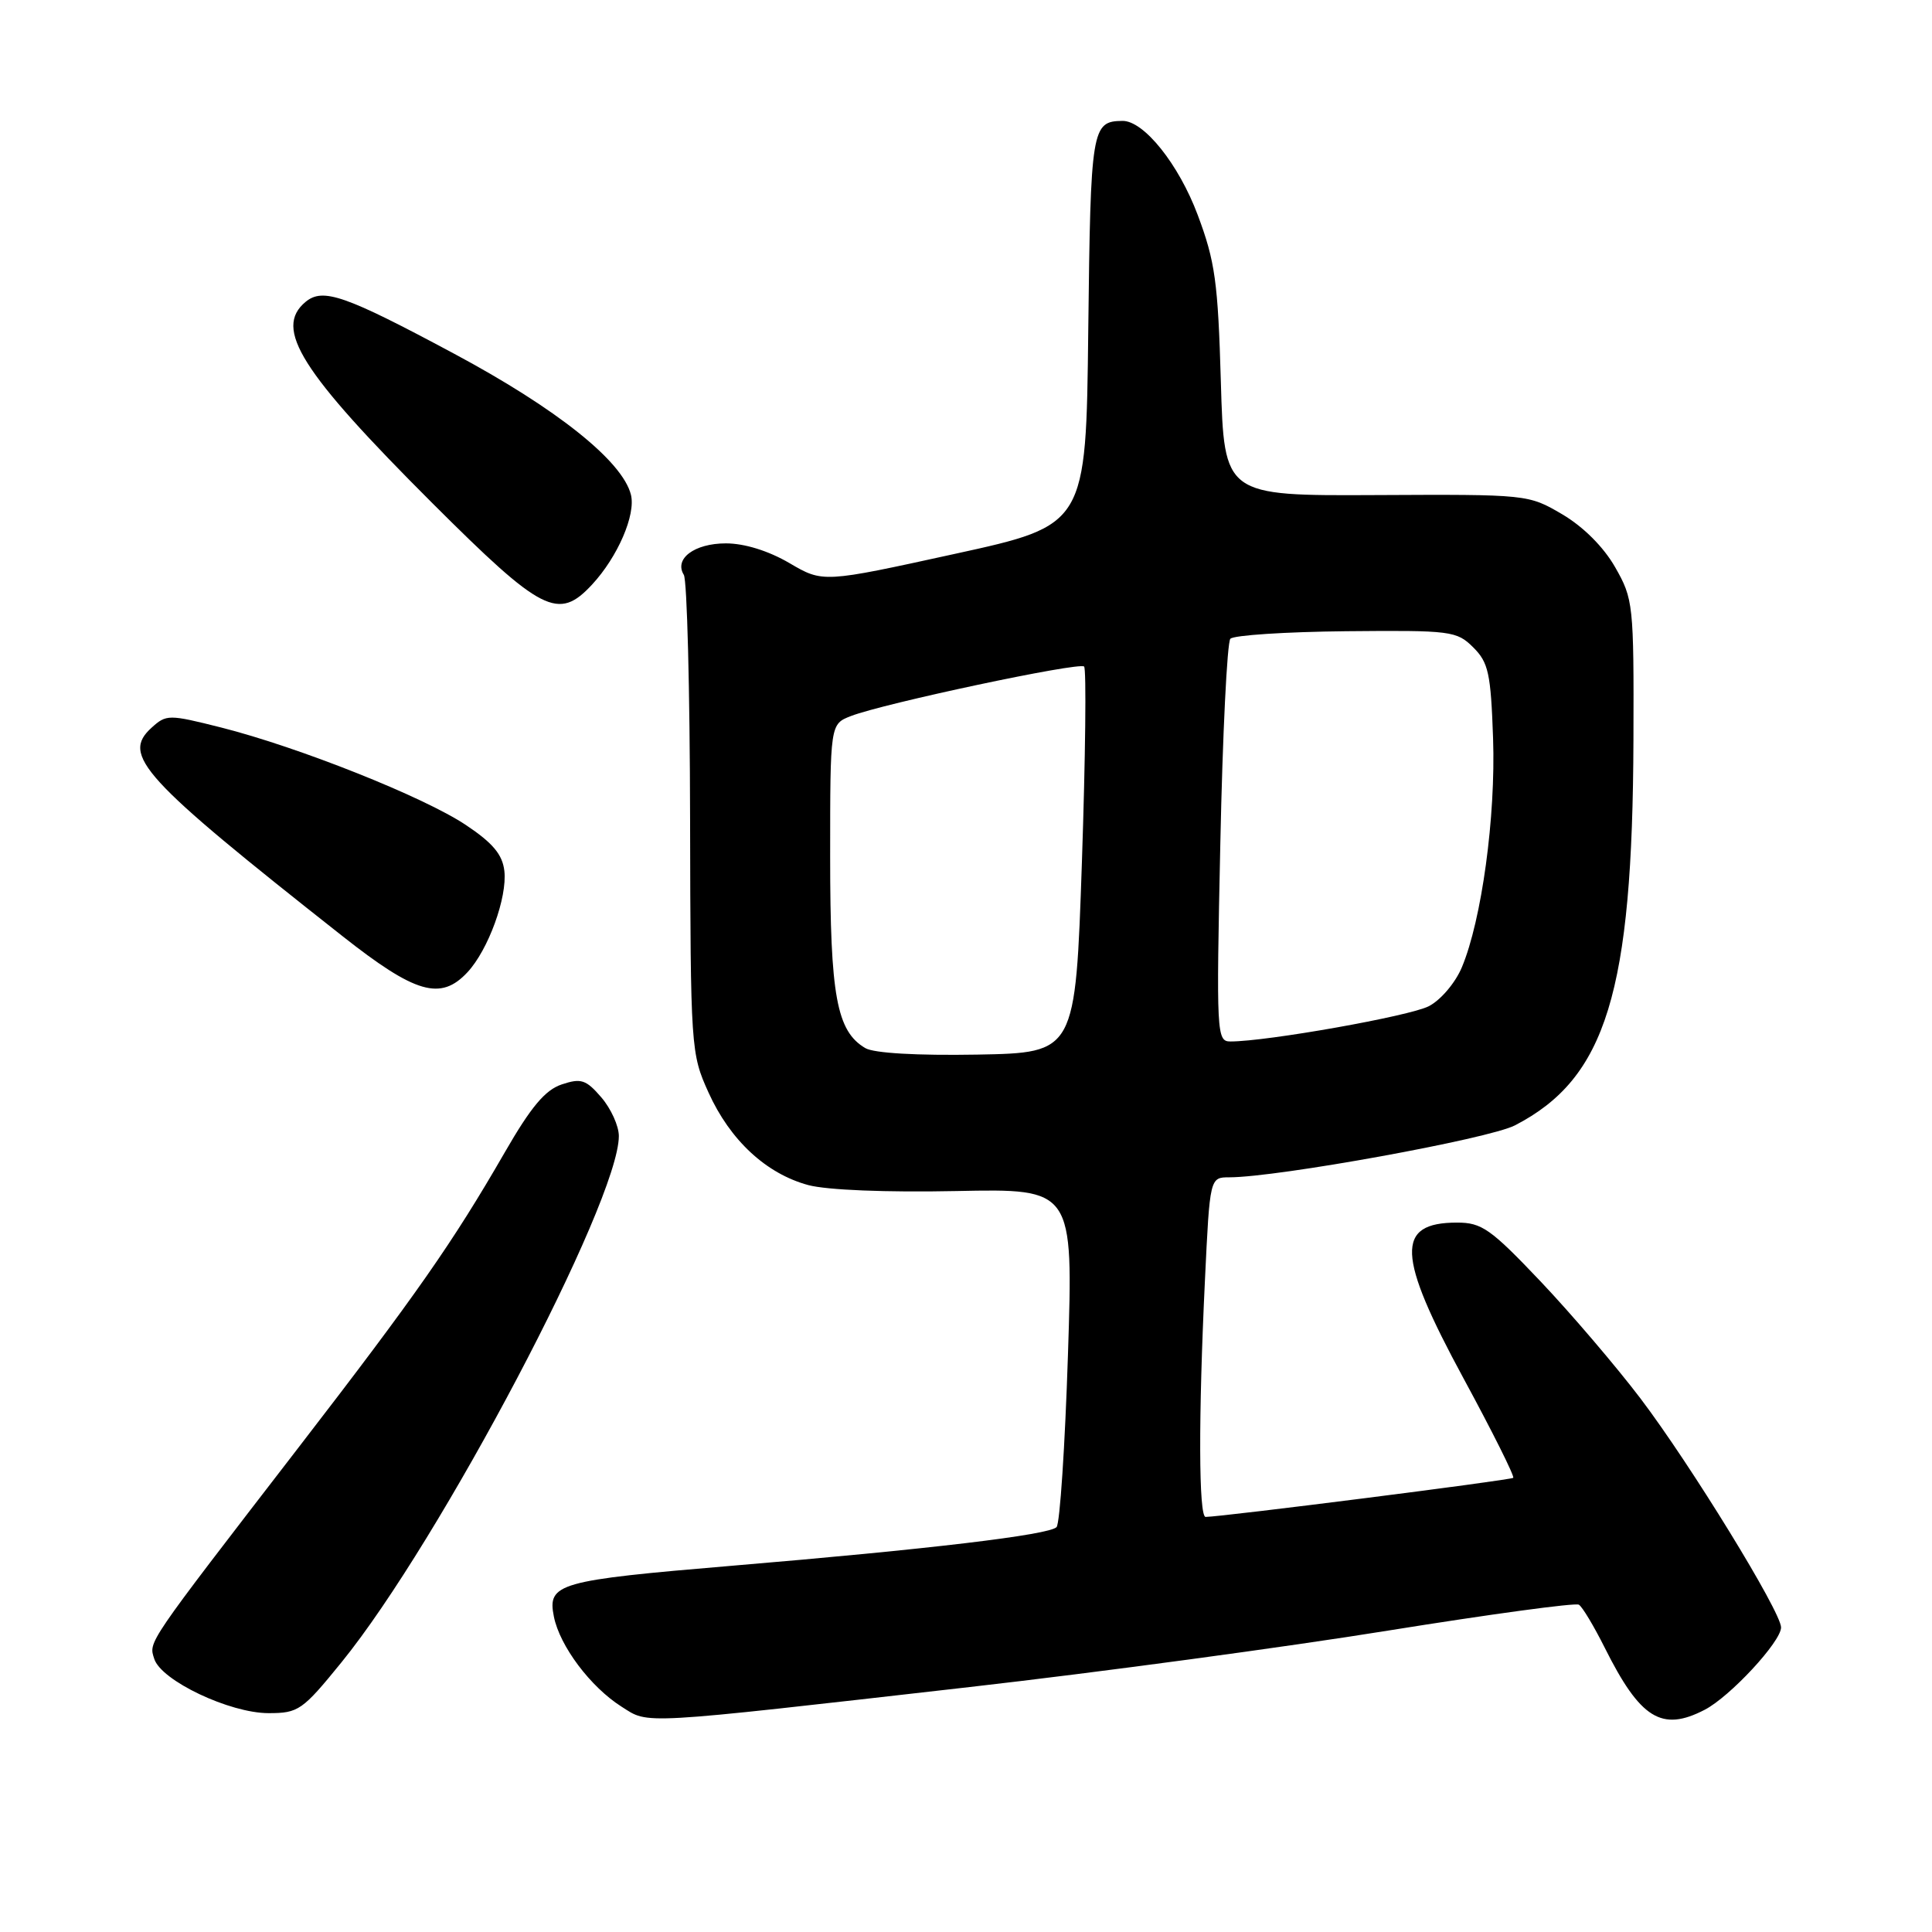 <?xml version="1.0" encoding="UTF-8" standalone="no"?>
<!DOCTYPE svg PUBLIC "-//W3C//DTD SVG 1.1//EN" "http://www.w3.org/Graphics/SVG/1.1/DTD/svg11.dtd" >
<svg xmlns="http://www.w3.org/2000/svg" xmlns:xlink="http://www.w3.org/1999/xlink" version="1.1" viewBox="0 0 256 256">
 <g >
 <path fill="currentColor"
d=" M 128.50 223.54 C 145.55 221.60 170.50 218.23 183.94 216.06 C 197.39 213.90 208.76 212.35 209.21 212.63 C 209.67 212.91 211.20 215.47 212.63 218.32 C 217.34 227.74 220.18 229.51 225.87 226.56 C 229.23 224.83 236.00 217.53 236.00 215.64 C 236.00 213.58 223.99 194.03 217.37 185.30 C 214.14 181.05 208.18 174.06 204.12 169.78 C 197.52 162.83 196.34 162.00 193.07 162.00 C 184.88 162.00 185.07 166.31 193.94 182.67 C 197.75 189.70 200.71 195.62 200.51 195.82 C 200.20 196.13 161.96 200.98 159.75 201.00 C 158.83 201.00 158.79 187.79 159.66 169.66 C 160.31 156.00 160.31 156.00 162.91 156.00 C 169.30 155.99 197.26 150.91 200.73 149.12 C 212.83 142.88 216.33 131.49 216.44 98.00 C 216.50 80.06 216.42 79.37 214.01 75.15 C 212.48 72.47 209.79 69.79 207.01 68.15 C 202.51 65.51 202.43 65.50 182.35 65.60 C 162.21 65.70 162.21 65.70 161.77 50.60 C 161.39 37.38 161.01 34.63 158.71 28.50 C 156.19 21.76 151.56 15.98 148.73 16.02 C 144.65 16.07 144.51 16.94 144.20 43.76 C 143.91 69.59 143.91 69.59 126.48 73.40 C 109.05 77.22 109.05 77.22 104.60 74.61 C 101.83 72.99 98.65 72.00 96.19 72.00 C 92.01 72.00 89.29 74.04 90.61 76.17 C 91.04 76.87 91.41 91.40 91.44 108.47 C 91.50 138.94 91.54 139.60 93.88 144.76 C 96.74 151.09 101.52 155.52 107.10 157.03 C 109.57 157.69 117.44 158.01 126.72 157.82 C 142.22 157.50 142.22 157.50 141.51 179.50 C 141.12 191.60 140.44 201.88 140.00 202.35 C 139.03 203.38 123.12 205.28 97.00 207.47 C 73.94 209.41 72.51 209.81 73.39 214.20 C 74.17 218.12 78.26 223.55 82.37 226.15 C 86.05 228.48 84.16 228.59 128.50 223.54 Z  M 45.26 220.25 C 58.28 204.23 82.00 159.22 82.00 150.53 C 82.00 149.20 80.96 146.90 79.68 145.41 C 77.65 143.05 76.99 142.84 74.44 143.69 C 72.24 144.42 70.36 146.66 66.87 152.72 C 60.00 164.63 55.18 171.54 39.58 191.77 C 19.21 218.20 19.70 217.48 20.44 219.81 C 21.35 222.69 30.44 227.00 35.58 227.00 C 39.55 227.00 40.07 226.64 45.26 220.25 Z  M 61.94 128.83 C 64.70 125.87 67.23 118.91 66.83 115.40 C 66.58 113.23 65.30 111.70 61.75 109.33 C 56.20 105.61 39.58 99.00 29.31 96.40 C 22.35 94.65 22.05 94.65 20.10 96.41 C 16.04 100.08 18.75 103.05 45.35 124.02 C 55.05 131.67 58.39 132.64 61.94 128.83 Z  M 78.46 77.45 C 81.85 73.79 84.27 68.20 83.60 65.55 C 82.48 61.09 73.75 54.13 60.12 46.84 C 45.67 39.10 42.79 38.10 40.49 40.00 C 36.24 43.53 39.84 49.24 57.30 66.68 C 71.84 81.19 73.98 82.28 78.46 77.45 Z  M 114.66 138.88 C 110.86 136.64 110.00 131.96 110.00 113.51 C 110.00 95.95 110.00 95.95 112.75 94.88 C 117.09 93.20 143.02 87.69 143.65 88.32 C 143.96 88.63 143.83 100.27 143.36 114.19 C 142.50 139.50 142.50 139.50 129.50 139.74 C 121.50 139.88 115.79 139.55 114.66 138.88 Z  M 161.70 111.75 C 162.00 97.31 162.60 85.12 163.03 84.64 C 163.46 84.17 170.36 83.72 178.37 83.64 C 192.27 83.51 193.02 83.60 195.21 85.78 C 197.23 87.78 197.54 89.22 197.84 97.83 C 198.20 108.22 196.33 121.92 193.70 128.18 C 192.84 130.23 190.90 132.52 189.32 133.33 C 186.79 134.64 167.88 138.00 163.04 138.00 C 161.21 138.00 161.16 137.06 161.70 111.75 Z "/>
</g>
</svg>